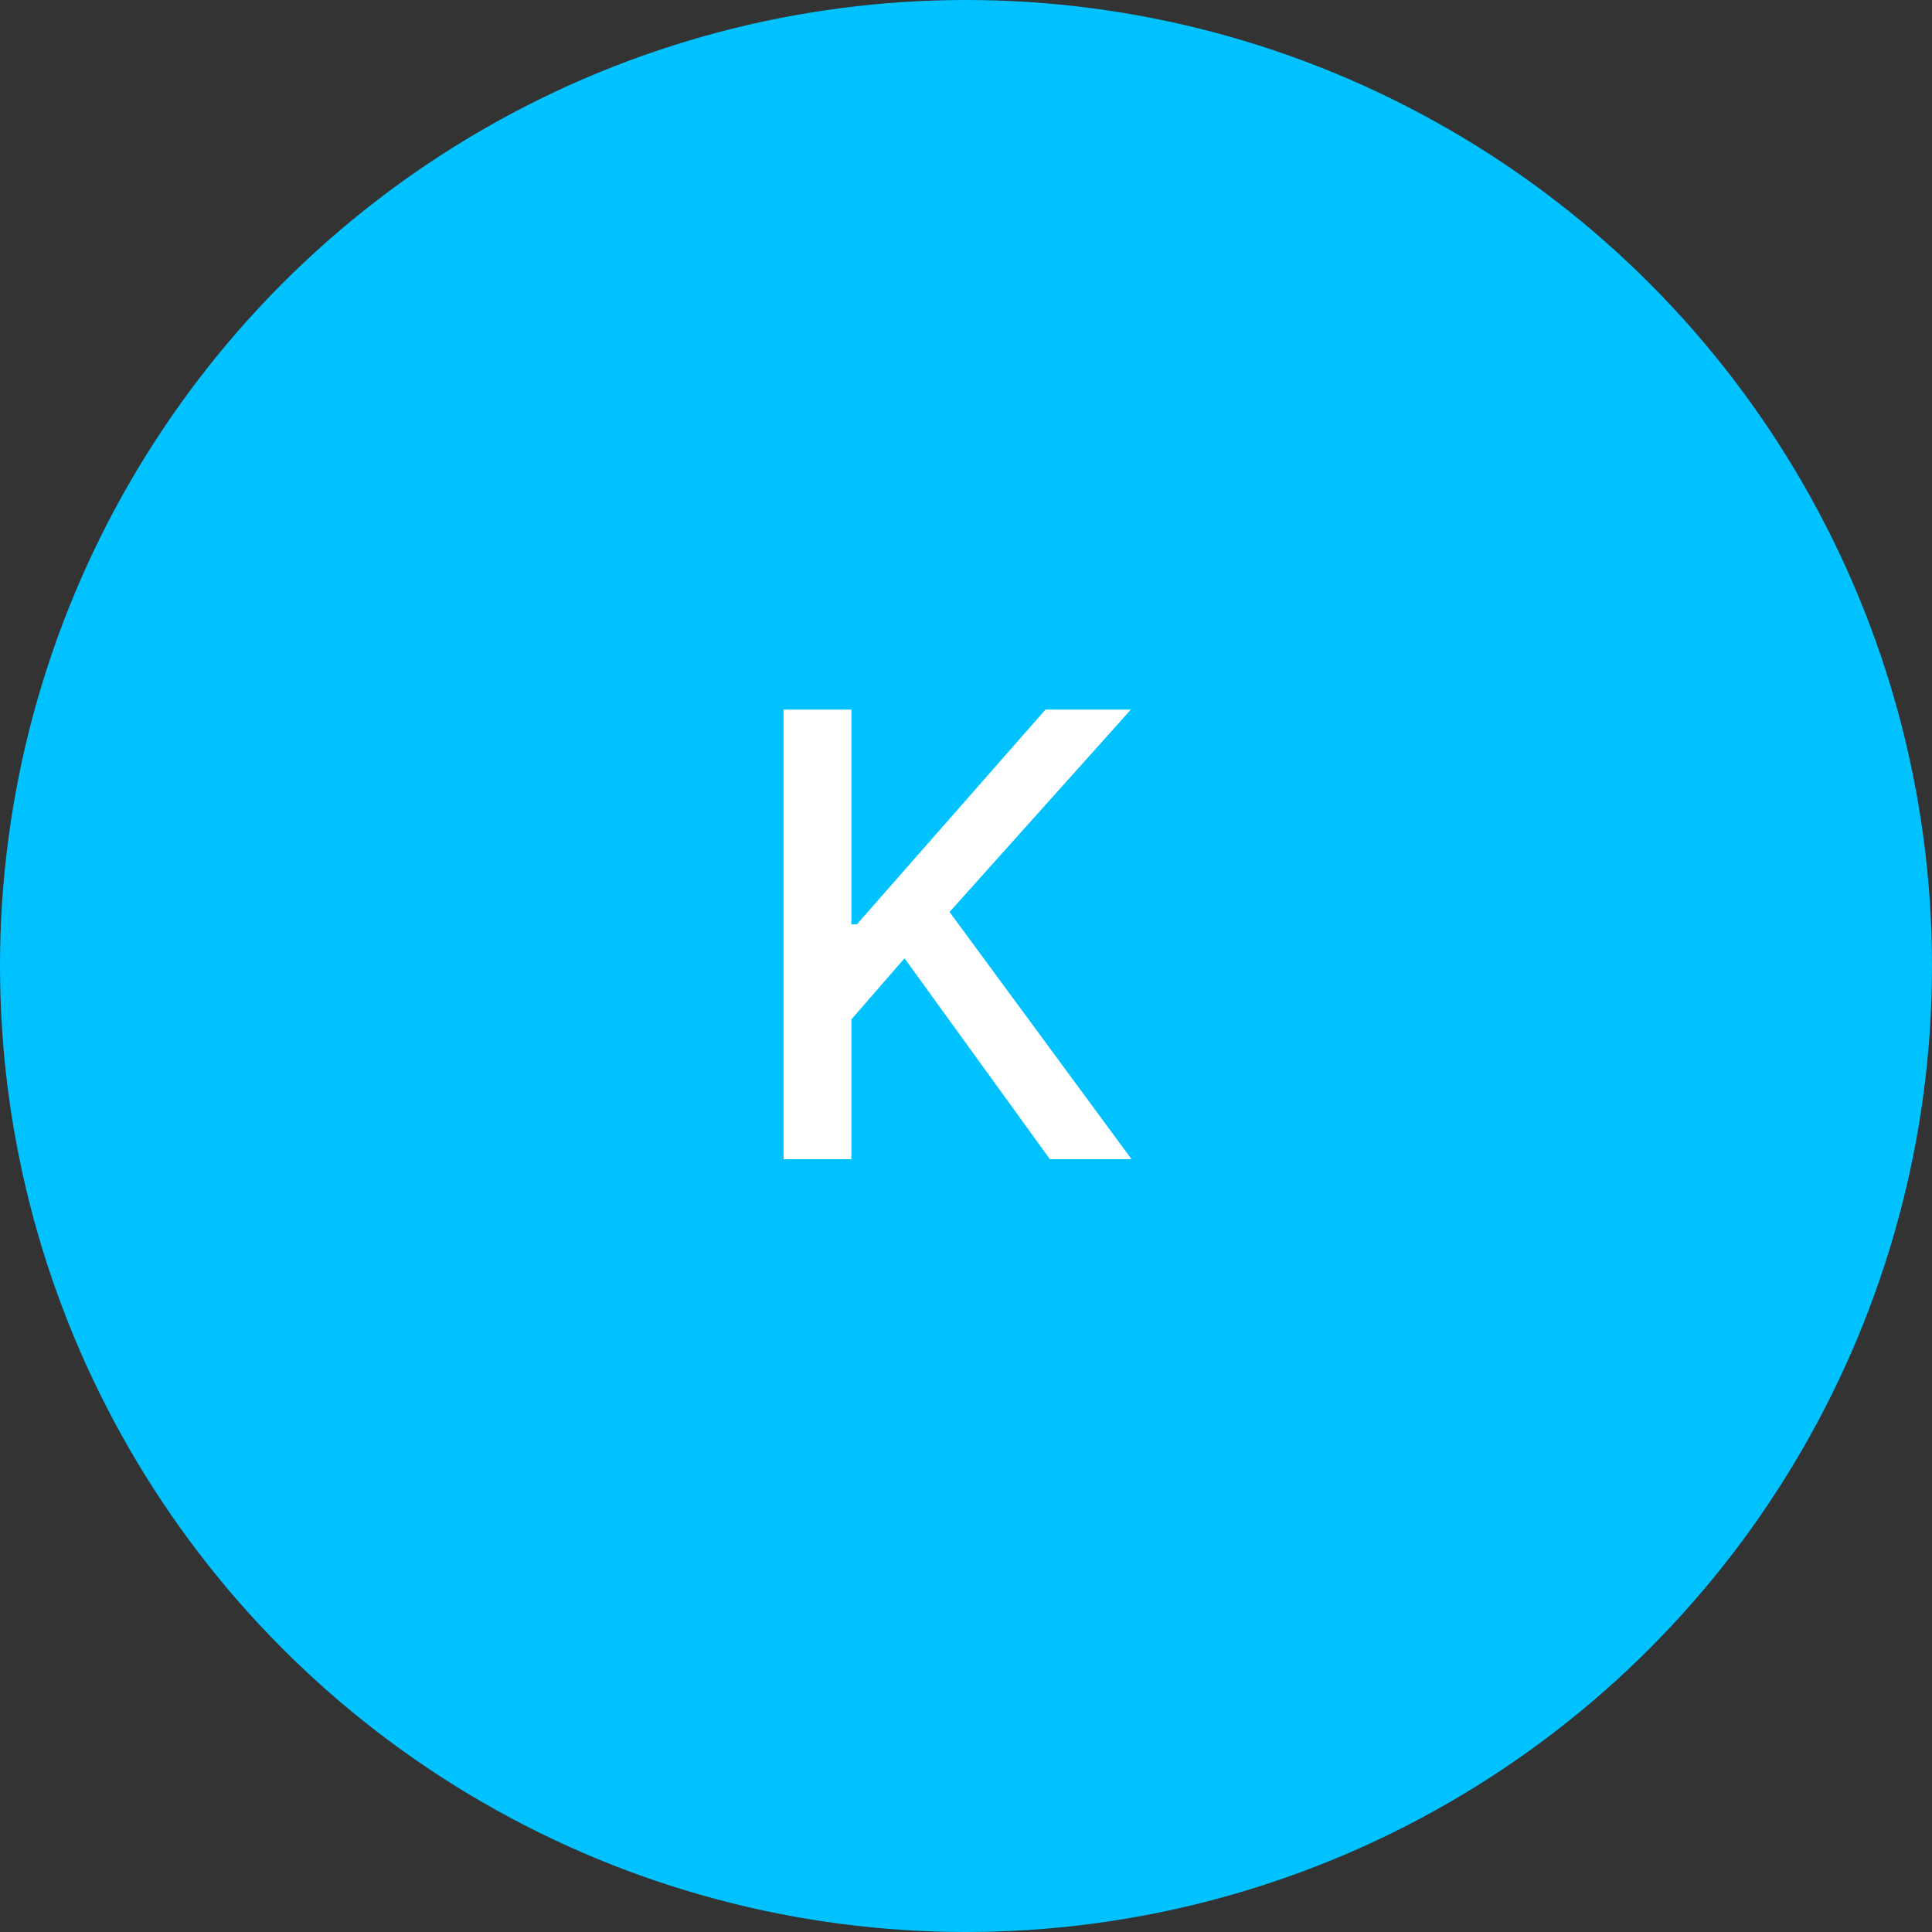 <svg width="50" height="50" viewBox="0 0 50 50" fill="none" xmlns="http://www.w3.org/2000/svg">
<rect x="0" y="0" width="50" height="50" fill="#333333" stroke="none"/>
<circle cx="25" cy="25" r="25" fill="#00C2FF"/>
<path d="M20.278 30V18.364H22.034V23.921H22.176L27.057 18.364H29.267L24.574 23.602L29.284 30H27.171L23.409 24.801L22.034 26.381V30H20.278Z" fill="white"/>
</svg>
